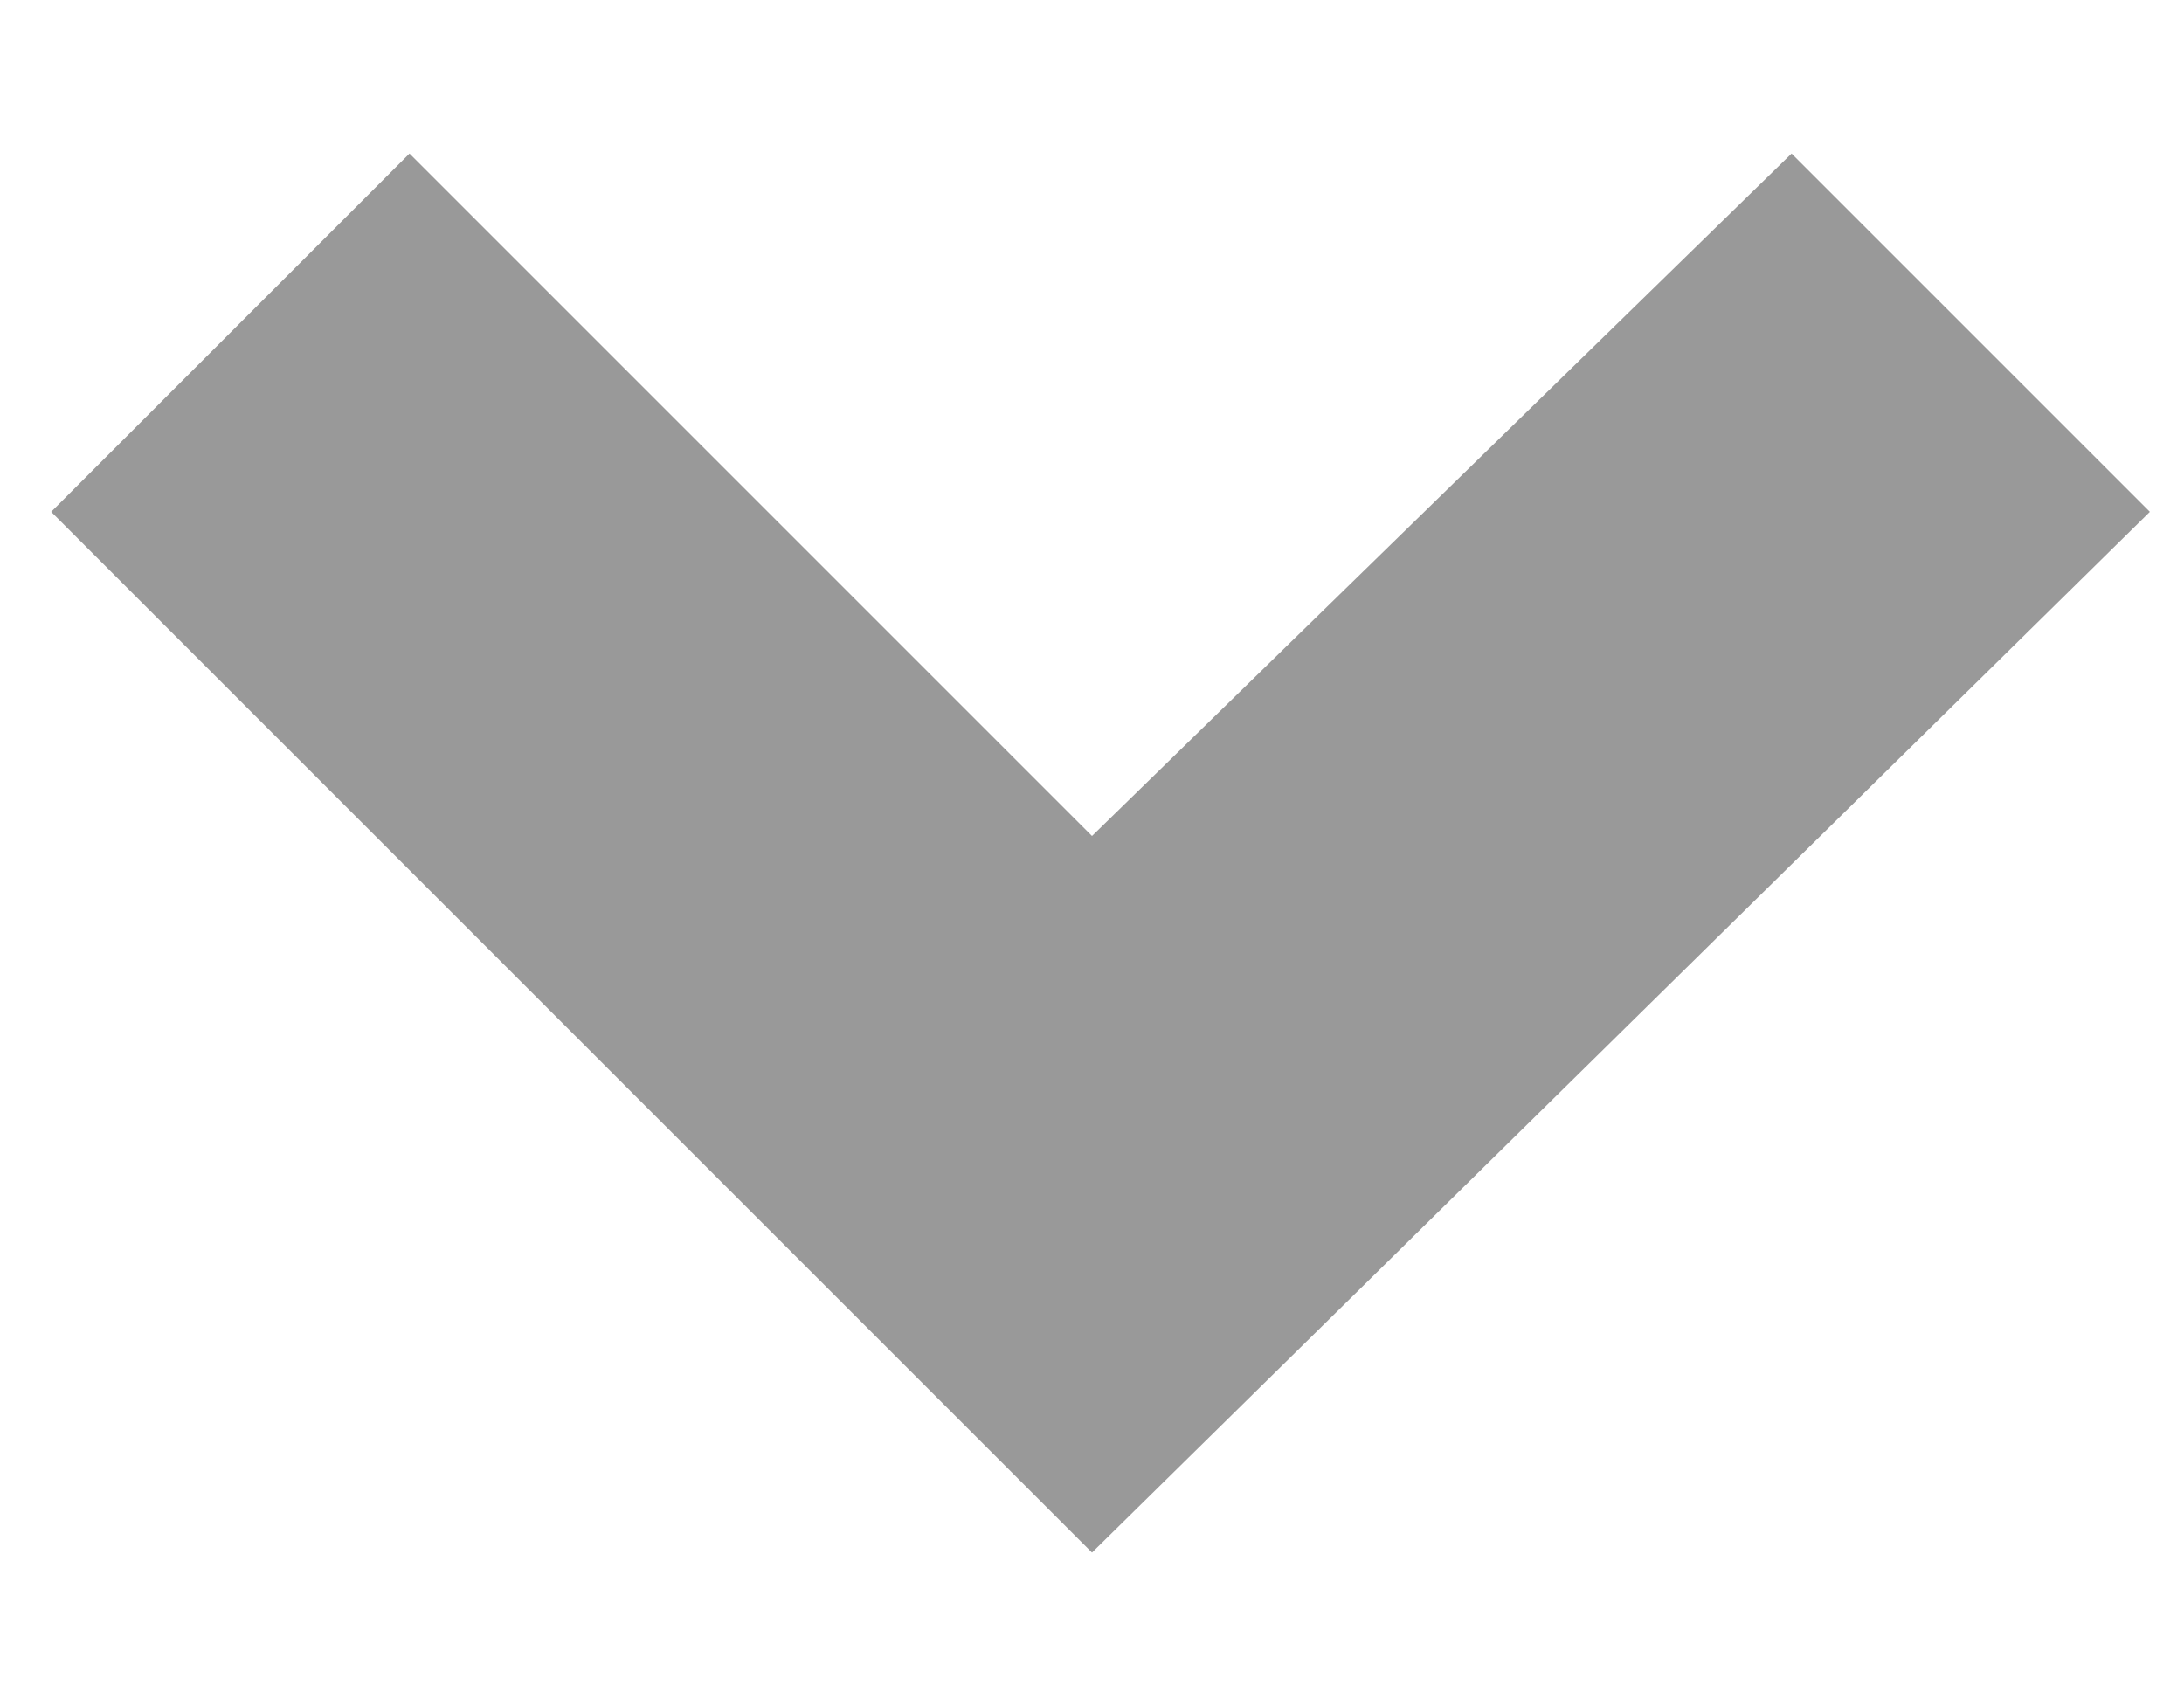 <?xml version="1.0" encoding="utf-8"?>
<!-- Generator: Adobe Illustrator 22.0.0, SVG Export Plug-In . SVG Version: 6.00 Build 0)  -->
<svg version="1.1" id="Layer_1" xmlns="http://www.w3.org/2000/svg" xmlns:xlink="http://www.w3.org/1999/xlink" x="0px" y="0px"
	 viewBox="0 0 12.8 10" style="enable-background:new 0 0 12.8 10;" xml:space="preserve">
<style type="text/css">
	.st0{fill:#999999;}
</style>
<g>
	<polygon class="st0" points="6.4,9.1 0.3,3 2.4,0.9 6.4,4.9 10.5,0.9 12.6,3 	"/>
</g>
</svg>
